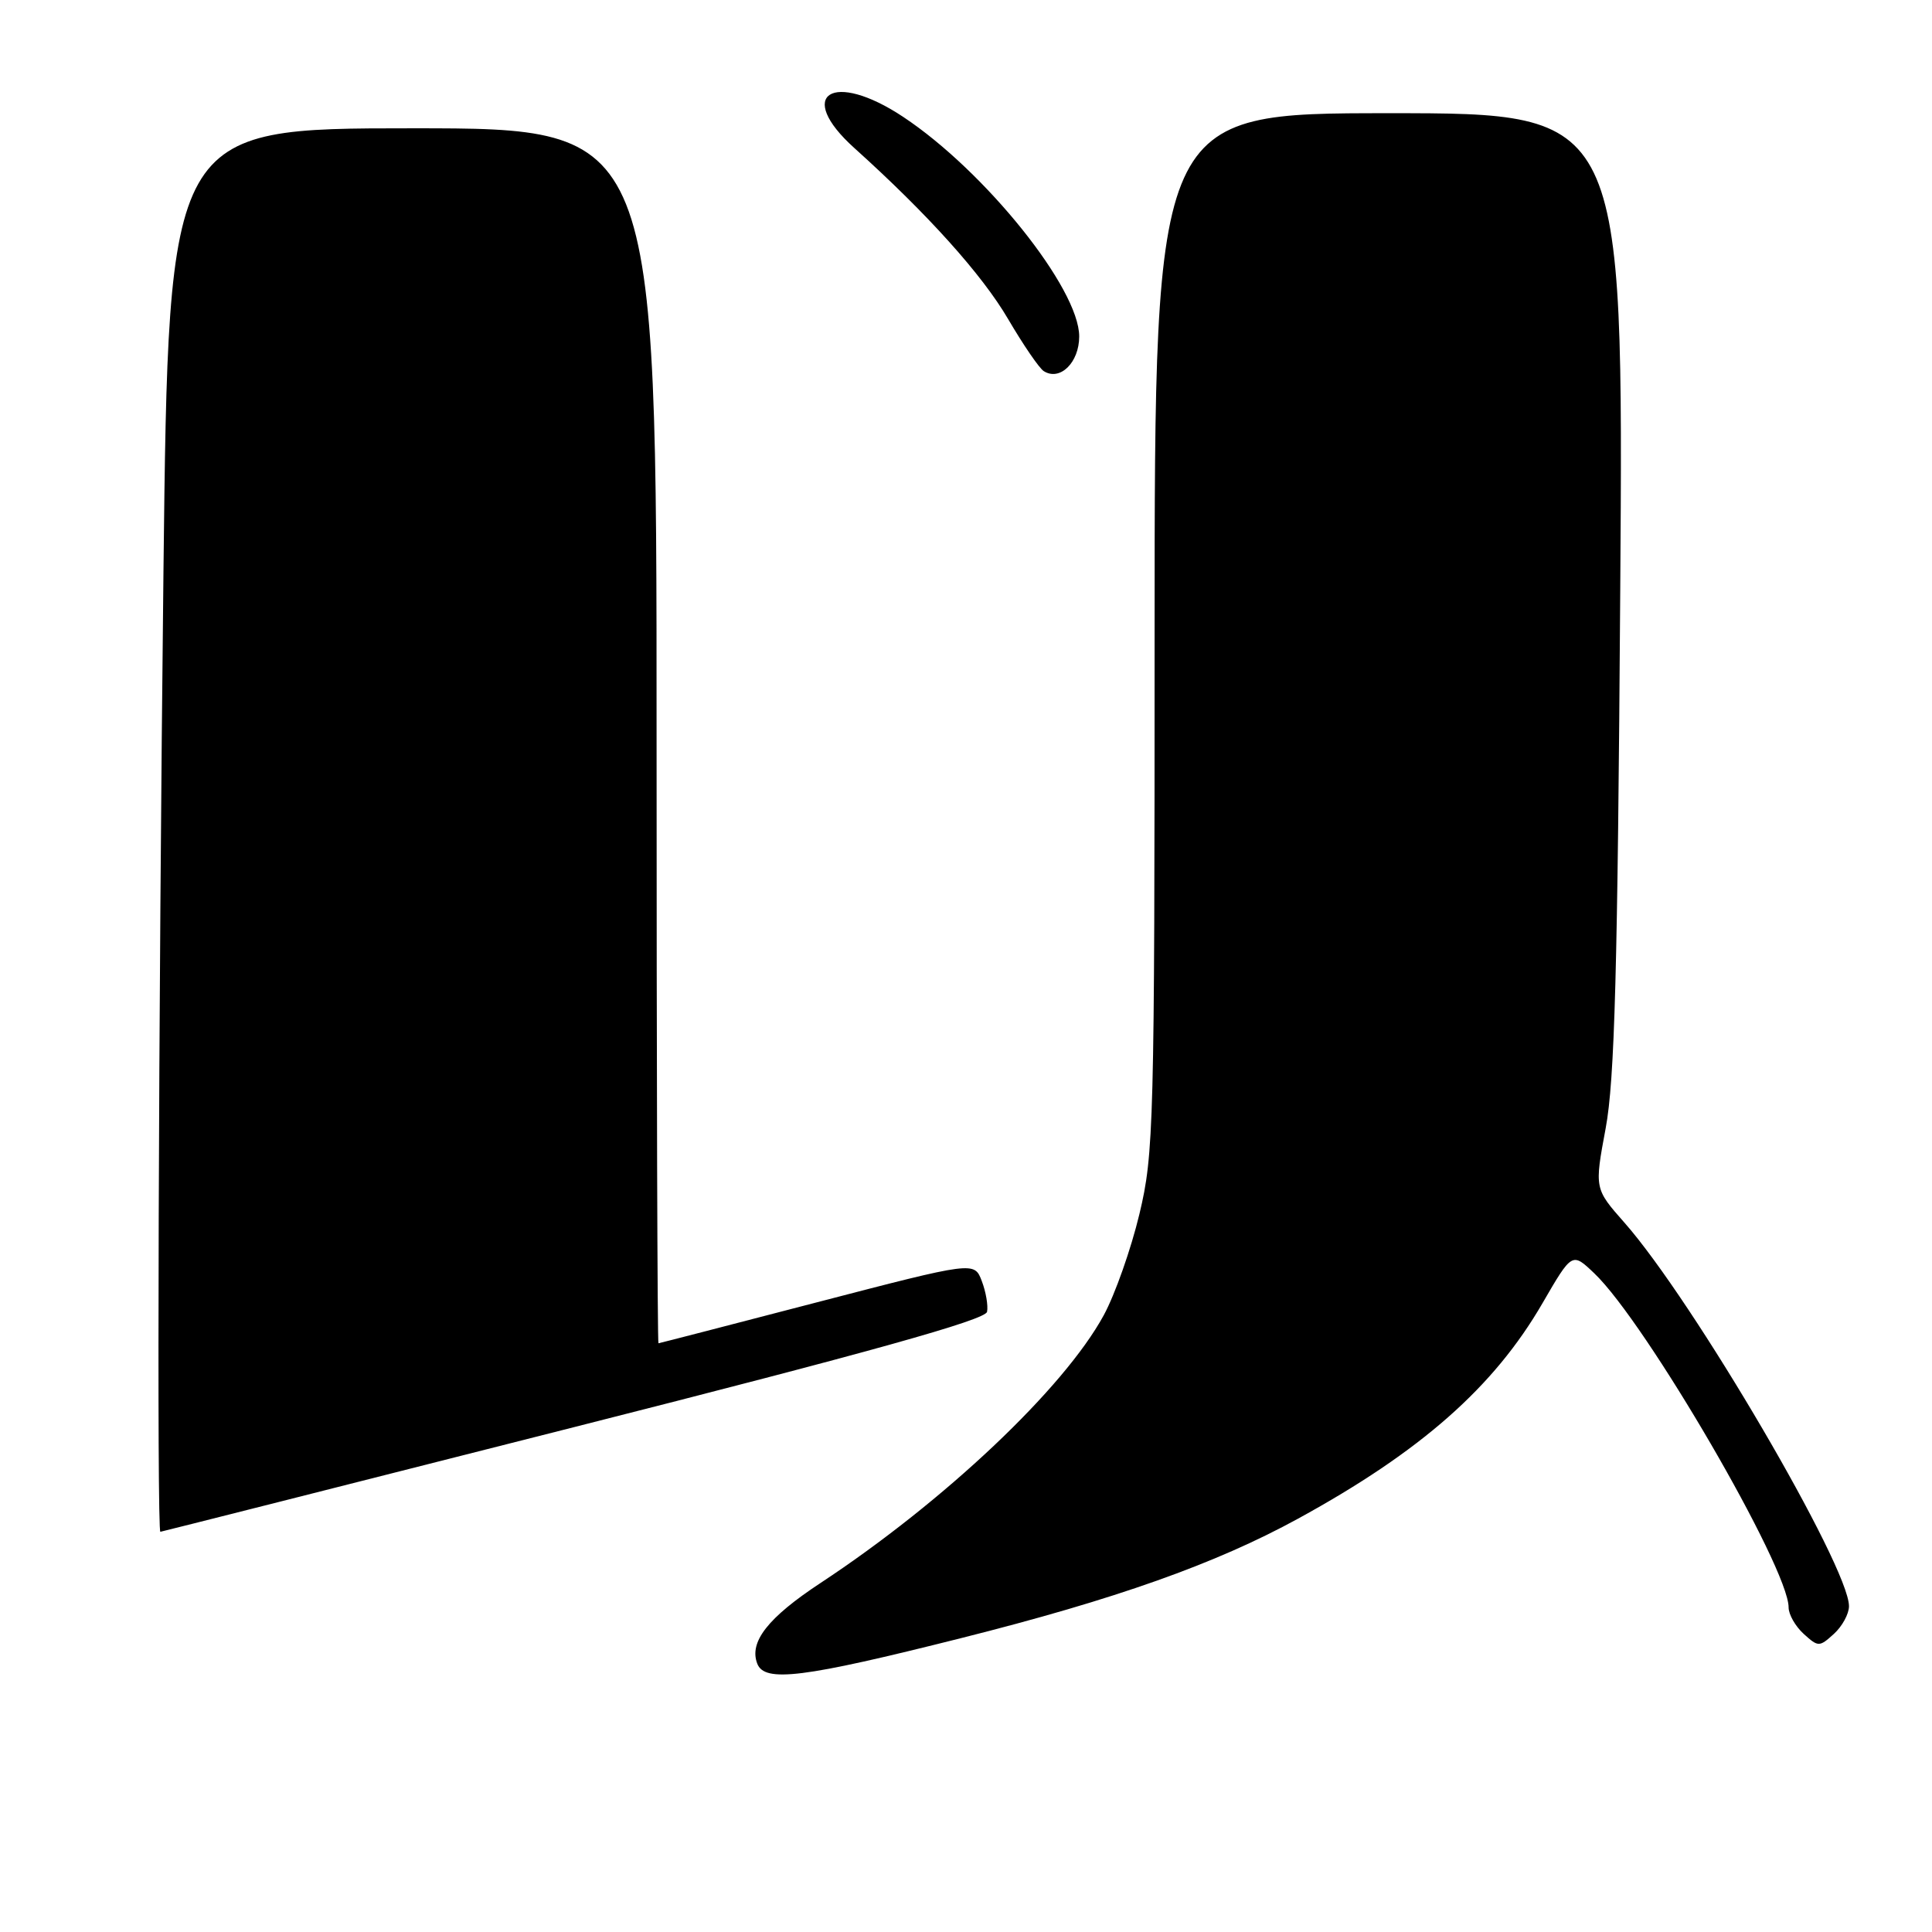 <?xml version="1.0" encoding="UTF-8" standalone="no"?>
<!DOCTYPE svg PUBLIC "-//W3C//DTD SVG 1.1//EN" "http://www.w3.org/Graphics/SVG/1.1/DTD/svg11.dtd" >
<svg xmlns="http://www.w3.org/2000/svg" xmlns:xlink="http://www.w3.org/1999/xlink" version="1.1" viewBox="0 0 256 256">
 <g >
 <path fill="currentColor"
d=" M 127.31 217.07 C 147.80 211.92 161.08 207.21 172.00 201.23 C 188.28 192.32 197.95 183.80 204.40 172.66 C 208.31 165.92 208.31 165.92 211.24 168.71 C 218.09 175.22 237.00 207.73 237.00 212.99 C 237.00 213.93 237.90 215.50 239.00 216.50 C 240.93 218.25 241.07 218.25 243.00 216.50 C 244.10 215.50 245.00 213.85 245.00 212.83 C 245.00 207.59 224.38 172.36 215.24 162.00 C 211.27 157.50 211.27 157.50 212.76 149.50 C 213.95 143.13 214.35 128.61 214.69 78.25 C 215.13 15.00 215.13 15.00 184.07 15.00 C 153.00 15.00 153.00 15.00 152.99 83.75 C 152.99 149.21 152.89 152.90 150.97 160.90 C 149.86 165.53 147.74 171.54 146.25 174.28 C 140.97 183.97 125.16 198.92 108.73 209.75 C 101.76 214.34 99.23 217.56 100.34 220.44 C 101.31 222.97 106.38 222.34 127.31 217.07 Z  M 76.00 189.12 C 115.36 179.14 130.58 174.89 130.79 173.82 C 130.95 173.01 130.64 171.17 130.09 169.74 C 129.10 167.14 129.10 167.14 108.30 172.55 C 96.86 175.53 87.39 177.98 87.25 177.99 C 87.11 177.99 87.00 141.78 87.00 97.50 C 87.00 17.00 87.00 17.00 54.66 17.00 C 22.33 17.00 22.33 17.00 21.66 75.66 C 21.00 134.25 20.78 203.02 21.25 202.97 C 21.39 202.96 46.02 196.73 76.00 189.12 Z  M 143.00 44.58 C 143.00 38.23 130.56 22.71 119.68 15.49 C 110.33 9.28 105.29 12.49 113.20 19.61 C 122.94 28.38 130.12 36.37 133.57 42.26 C 135.58 45.69 137.71 48.81 138.31 49.18 C 140.46 50.53 143.00 48.04 143.00 44.58 Z "/>
</g>
</svg>